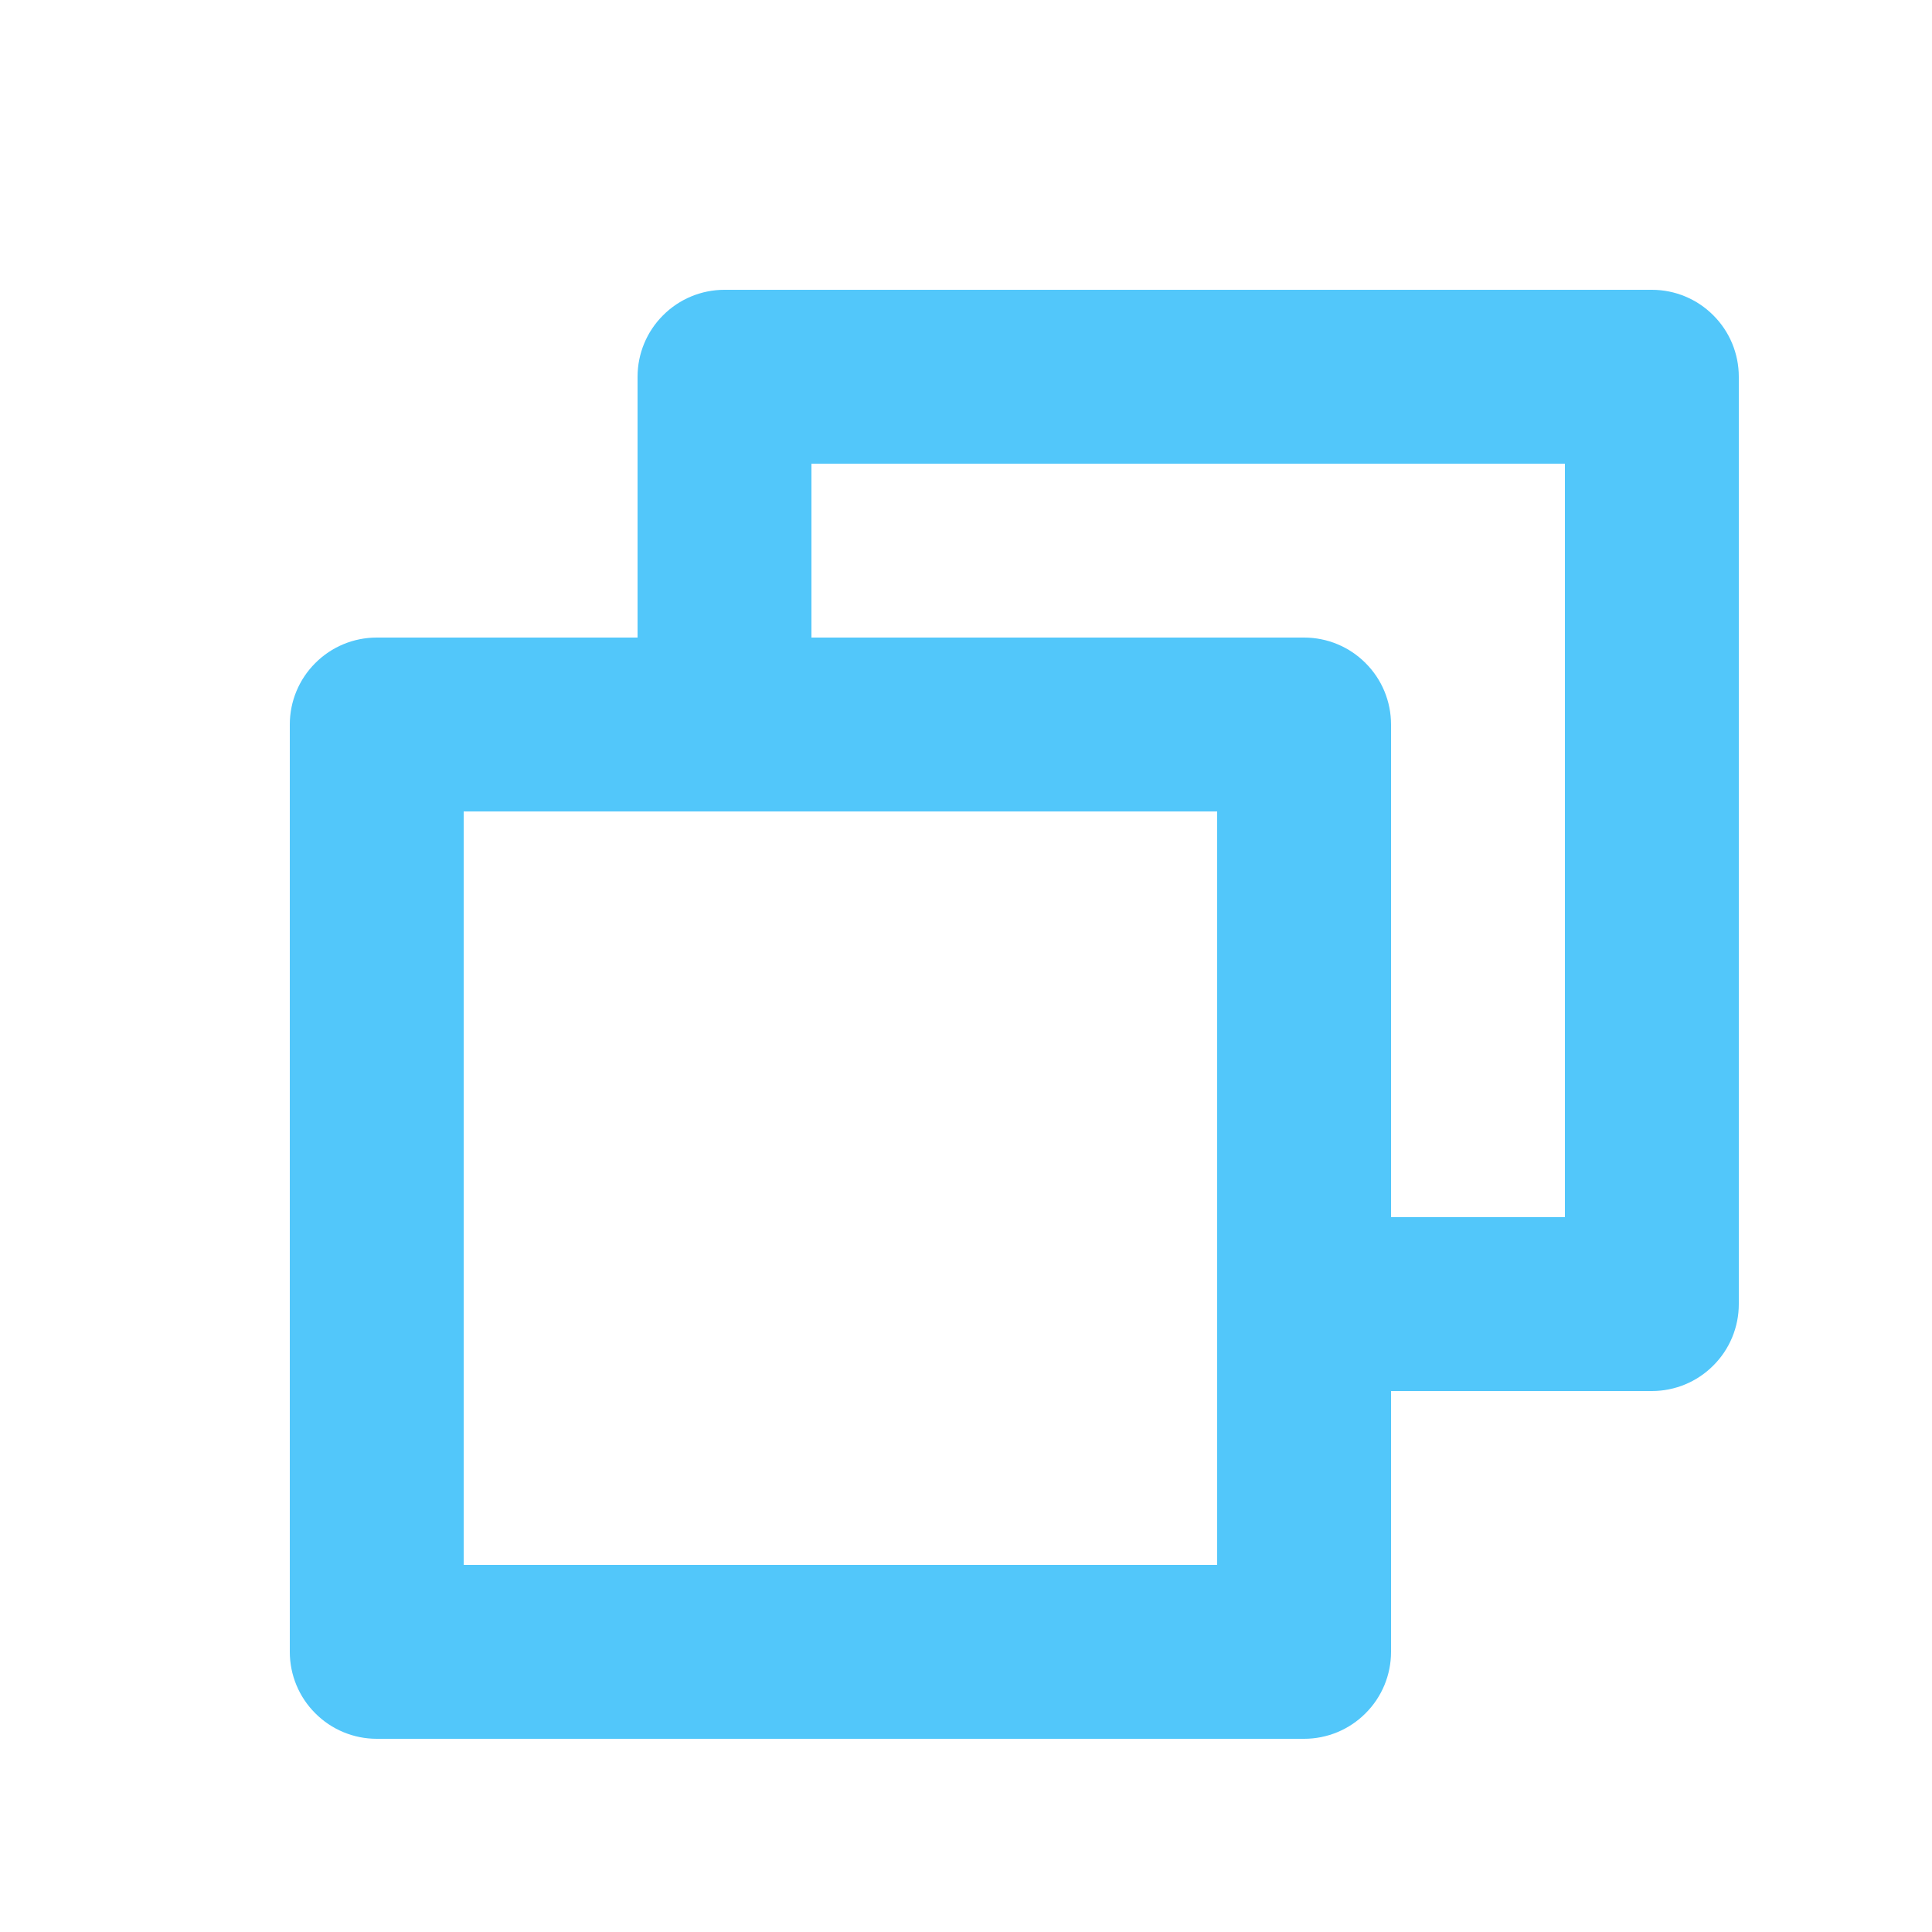 <svg width="20" height="20" viewBox="0 0 20 20" fill="none" xmlns="http://www.w3.org/2000/svg">
<g id="Frame 31">
<path id="Vector" d="M17.1 3H7.5C7.261 3 7.032 3.095 6.864 3.264C6.695 3.432 6.6 3.661 6.6 3.9V6.6H3.9C3.661 6.6 3.432 6.695 3.264 6.864C3.095 7.032 3 7.261 3 7.5V17.1C3 17.339 3.095 17.568 3.264 17.736C3.432 17.905 3.661 18 3.9 18H13.5C13.739 18 13.968 17.905 14.136 17.736C14.305 17.568 14.4 17.339 14.4 17.1V14.4H17.1C17.339 14.4 17.568 14.305 17.736 14.136C17.905 13.968 18 13.739 18 13.5V3.9C18 3.661 17.905 3.432 17.736 3.264C17.568 3.095 17.339 3 17.1 3ZM12.6 16.2H4.8V8.4H12.6V16.2ZM16.2 12.6H14.4V7.5C14.4 7.261 14.305 7.032 14.136 6.864C13.968 6.695 13.739 6.6 13.5 6.6H8.4V4.8H16.2V12.6Z" fill="#52C7FA"/>
</g>
</svg>
